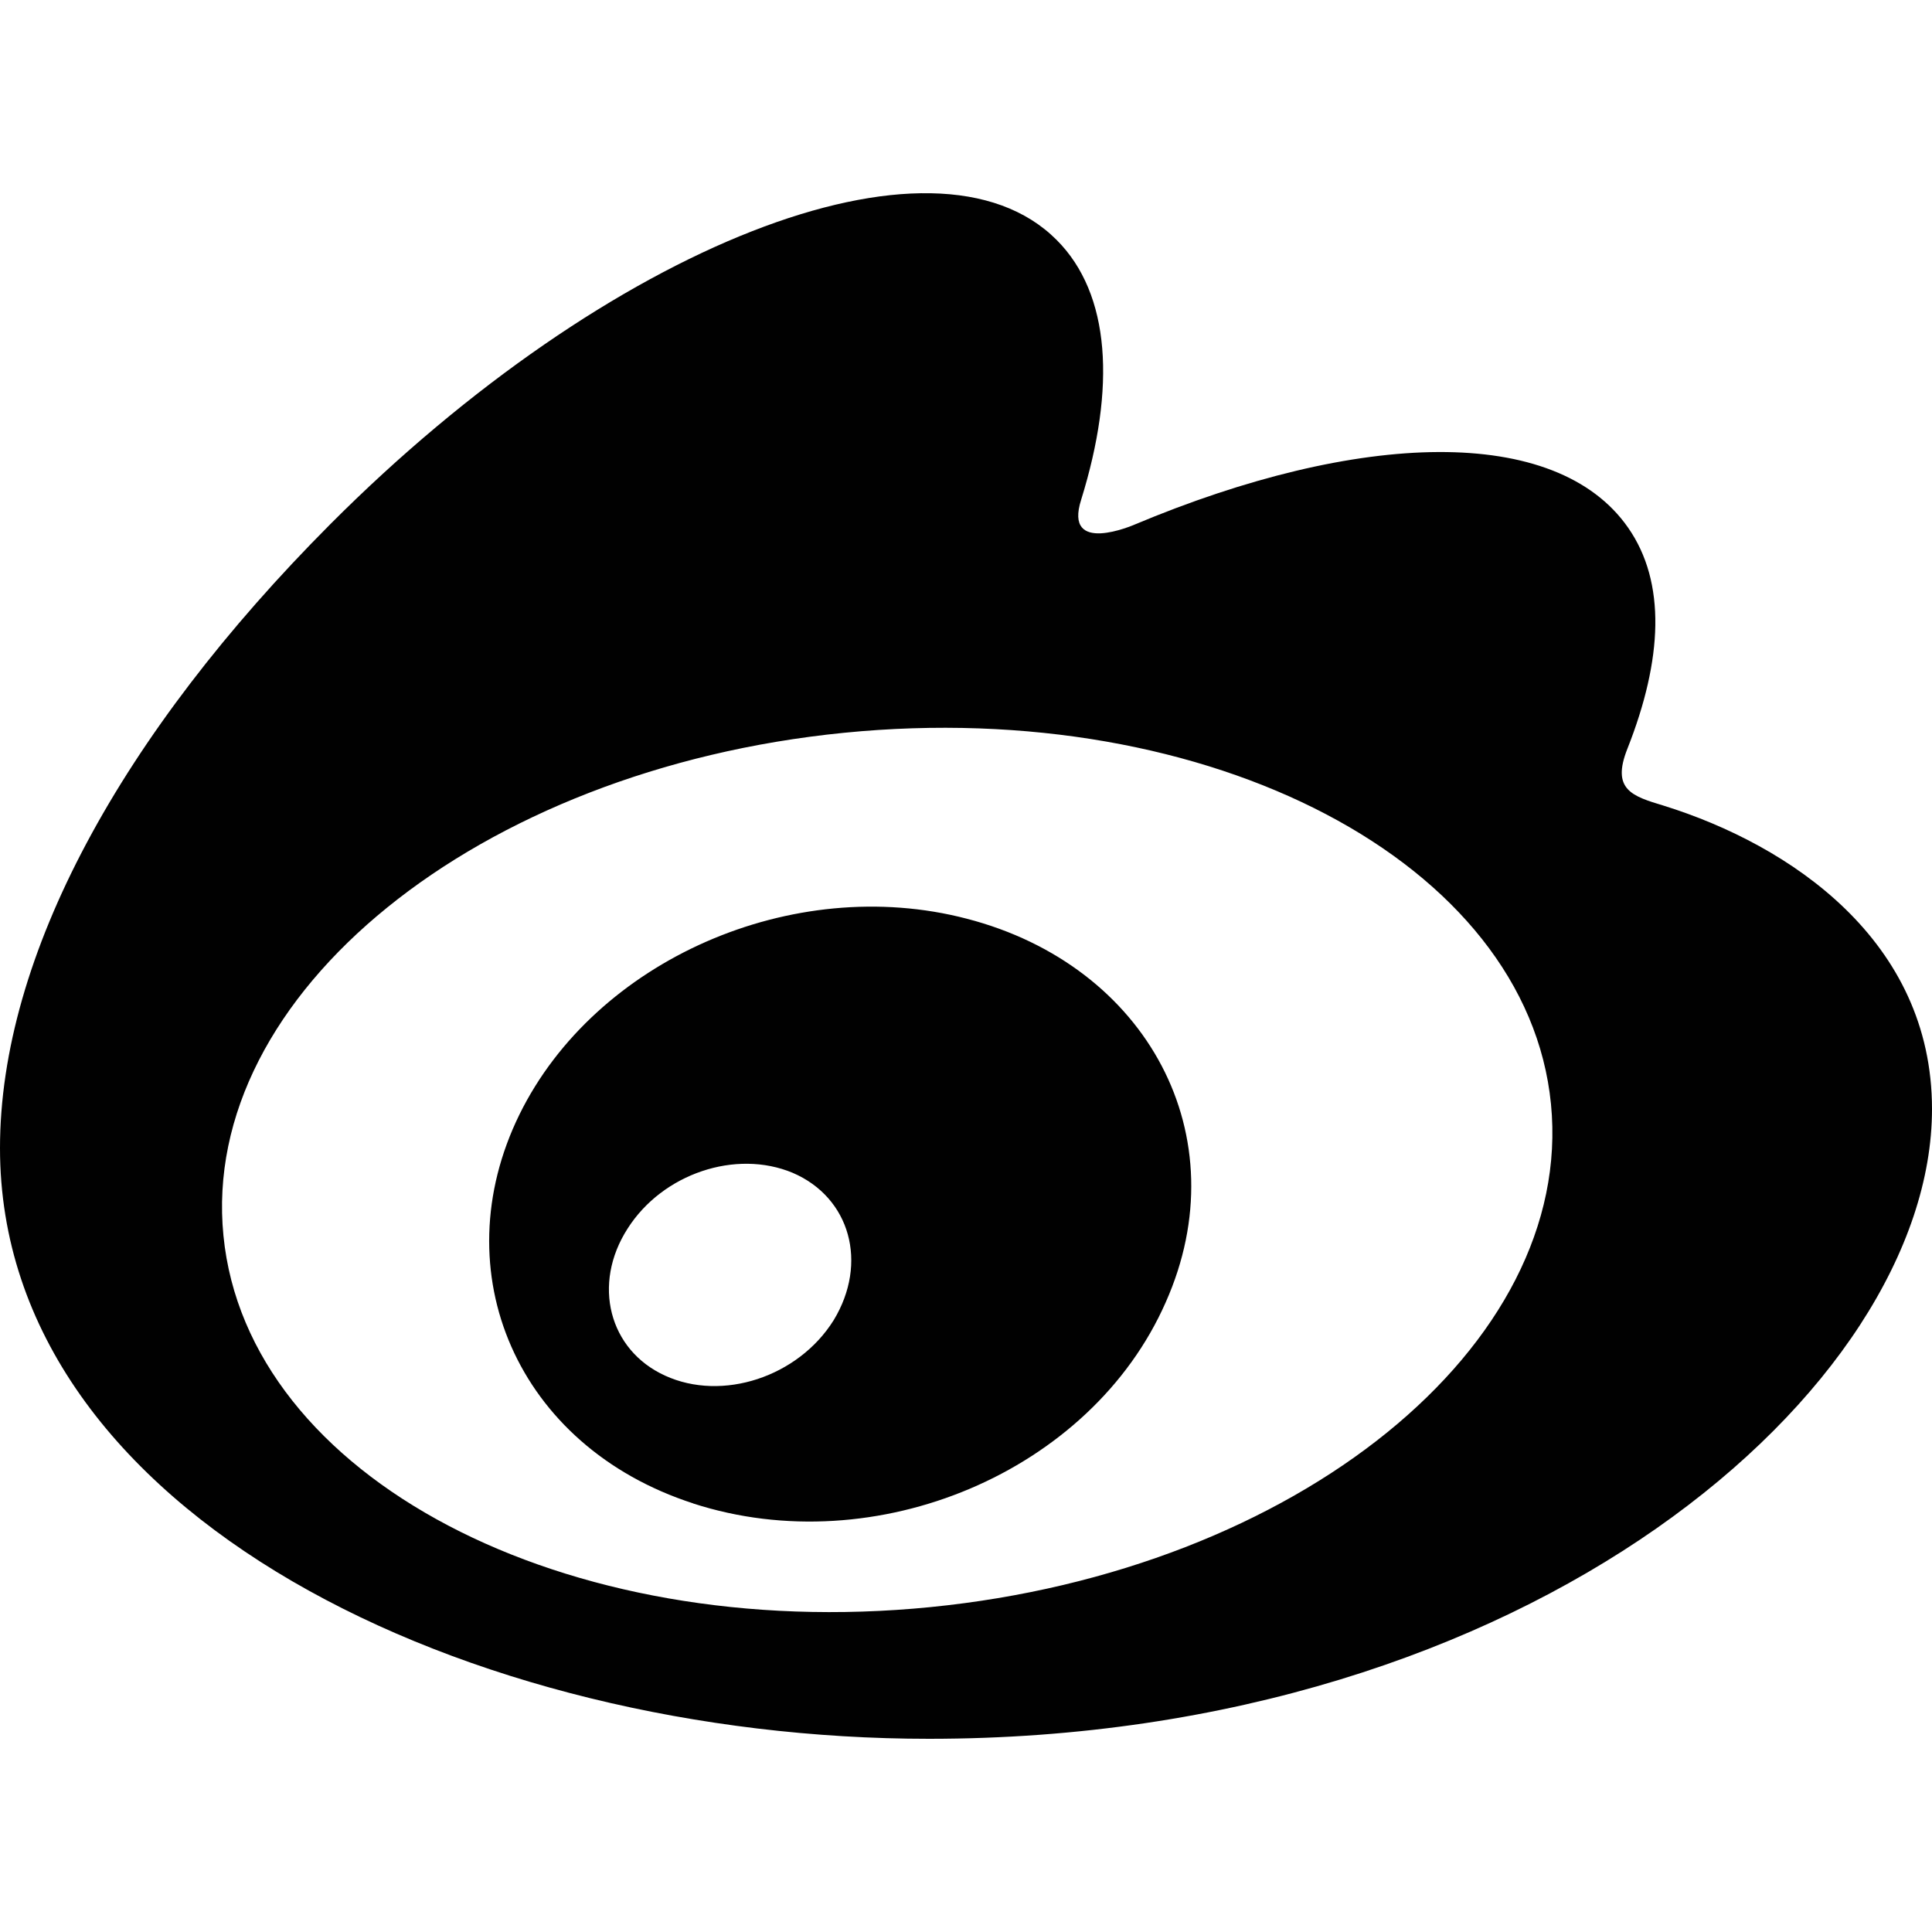 <?xml version="1.0" encoding="UTF-8" standalone="no"?>
<svg viewBox="0 0 32 32" version="1.1" id="svg1" width="32" height="32" xmlns="http://www.w3.org/2000/svg" xmlns:svg="http://www.w3.org/2000/svg">
  <defs id="defs1" />
  <path id="weibo" d="m 18.782,8.693 c 3.733,-1.569 6.993,-1.662 8.184,0.046 0.634,0.909 0.573,2.184 -0.011,3.662 -0.271,0.681 0.083,0.787 0.6,0.943 C 29.656,13.998 32,15.581 32,18.369 32,22.987 25.362,28.8 15.388,28.8 7.778,28.8 0,25.101 0,19.016 0,15.834 2.009,12.156 5.469,8.684 10.089,4.051 15.476,1.94 17.502,3.975 c 0.894,0.895 0.981,2.448 0.406,4.3 -0.3,0.933 0.873,0.416 0.873,0.419 z M 13.982,12.137 C 7.91,12.74 3.305,16.47 3.701,20.467 4.095,24.467 9.337,27.221 15.408,26.619 21.48,26.017 26.083,22.288 25.689,18.286 25.295,14.289 20.054,11.535 13.982,12.137 Z M 11.481,24.901 C 8.562,23.956 7.326,21.065 8.604,18.459 c 1.255,-2.553 4.521,-3.997 7.41,-3.242 2.991,0.775 4.516,3.605 3.294,6.353 -1.239,2.813 -4.803,4.311 -7.828,3.332 z m 1.649,-5.475 c -0.94,-0.394 -2.156,0.011 -2.736,0.925 -0.588,0.916 -0.311,2.009 0.622,2.434 0.947,0.434 2.204,0.022 2.792,-0.918 0.576,-0.949 0.273,-2.033 -0.678,-2.441 z" fill="currentColor" fill-opacity="0.8" style="fill:#000000;fill-opacity:0.995;stroke-width:1.92" />
</svg>
